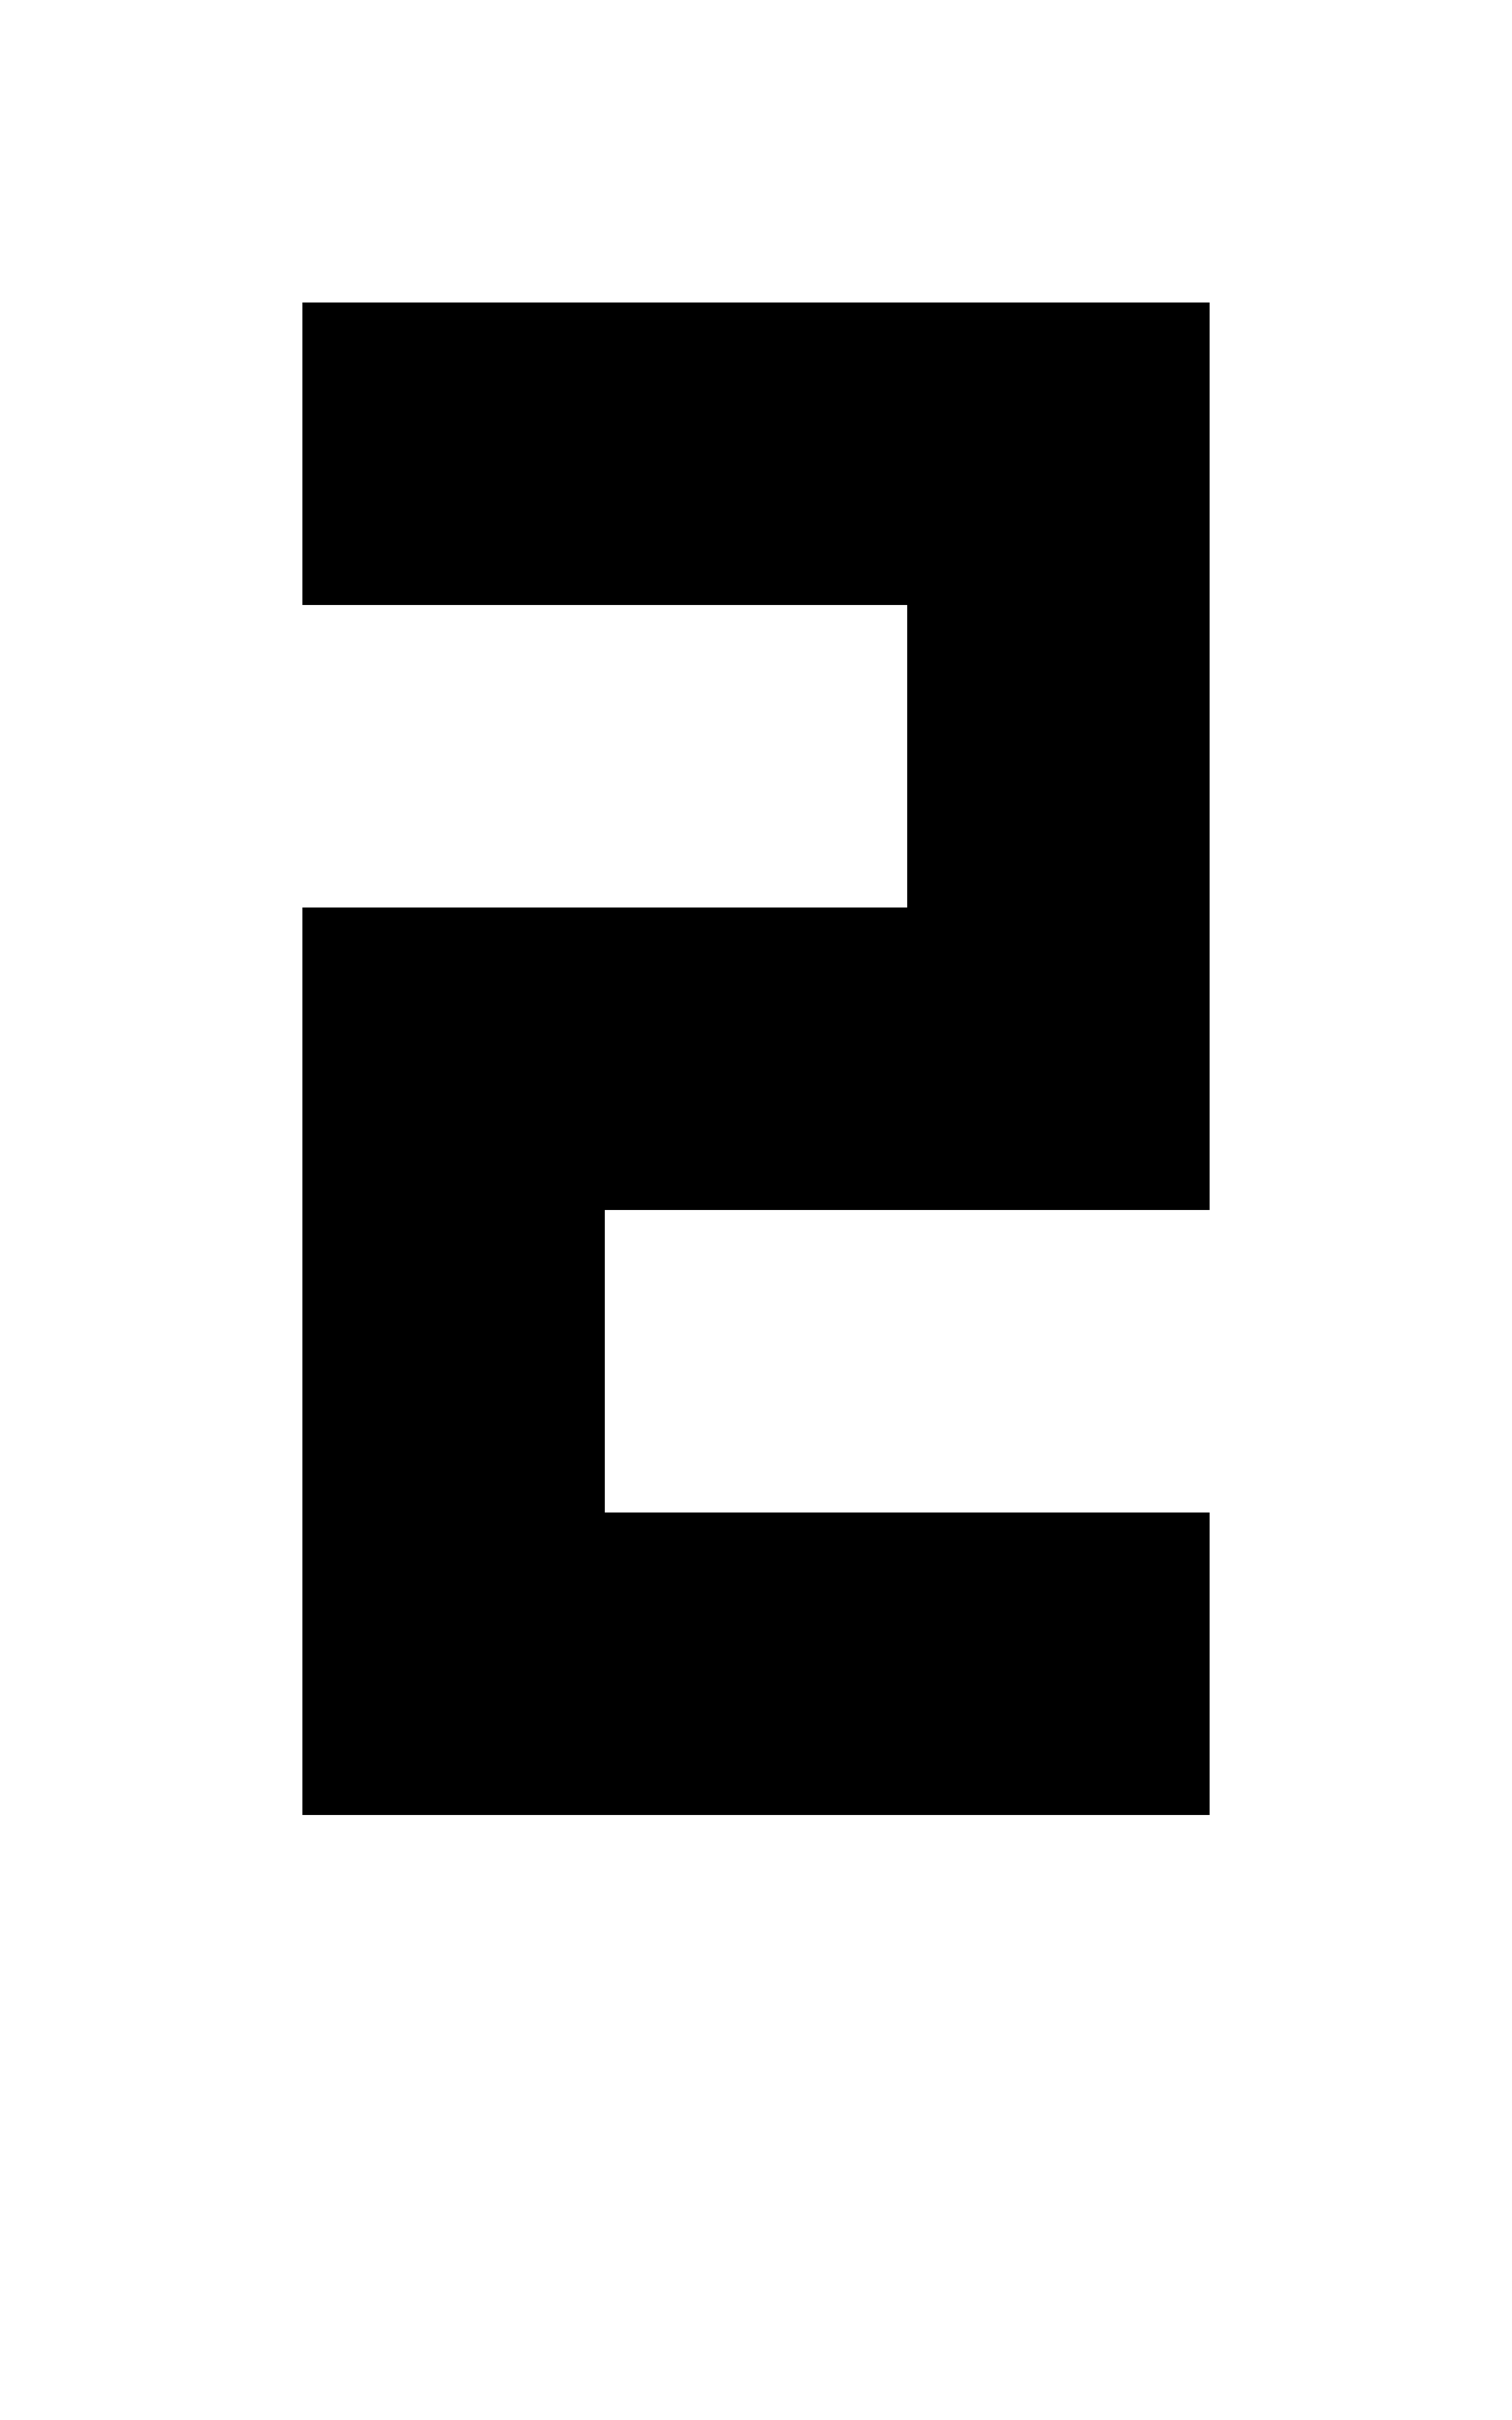 <?xml version="1.0" standalone="no"?>

<!DOCTYPE svg PUBLIC "-//W3C//DTD SVG 1.1//EN"
"http://www.w3.org/Graphics/SVG/1.1/DTD/svg11.dtd">

<svg width="5" height="8" version="1.1"
xmlns="http://www.w3.org/2000/svg">

<path
	d="M0 0 h3 v3 h-2 v1 h2 v1 h-3 v-3 h2 v-1 h-2 Z"
	style="fill:#000000;"
	transform="translate(1 1)"
/>

</svg>
